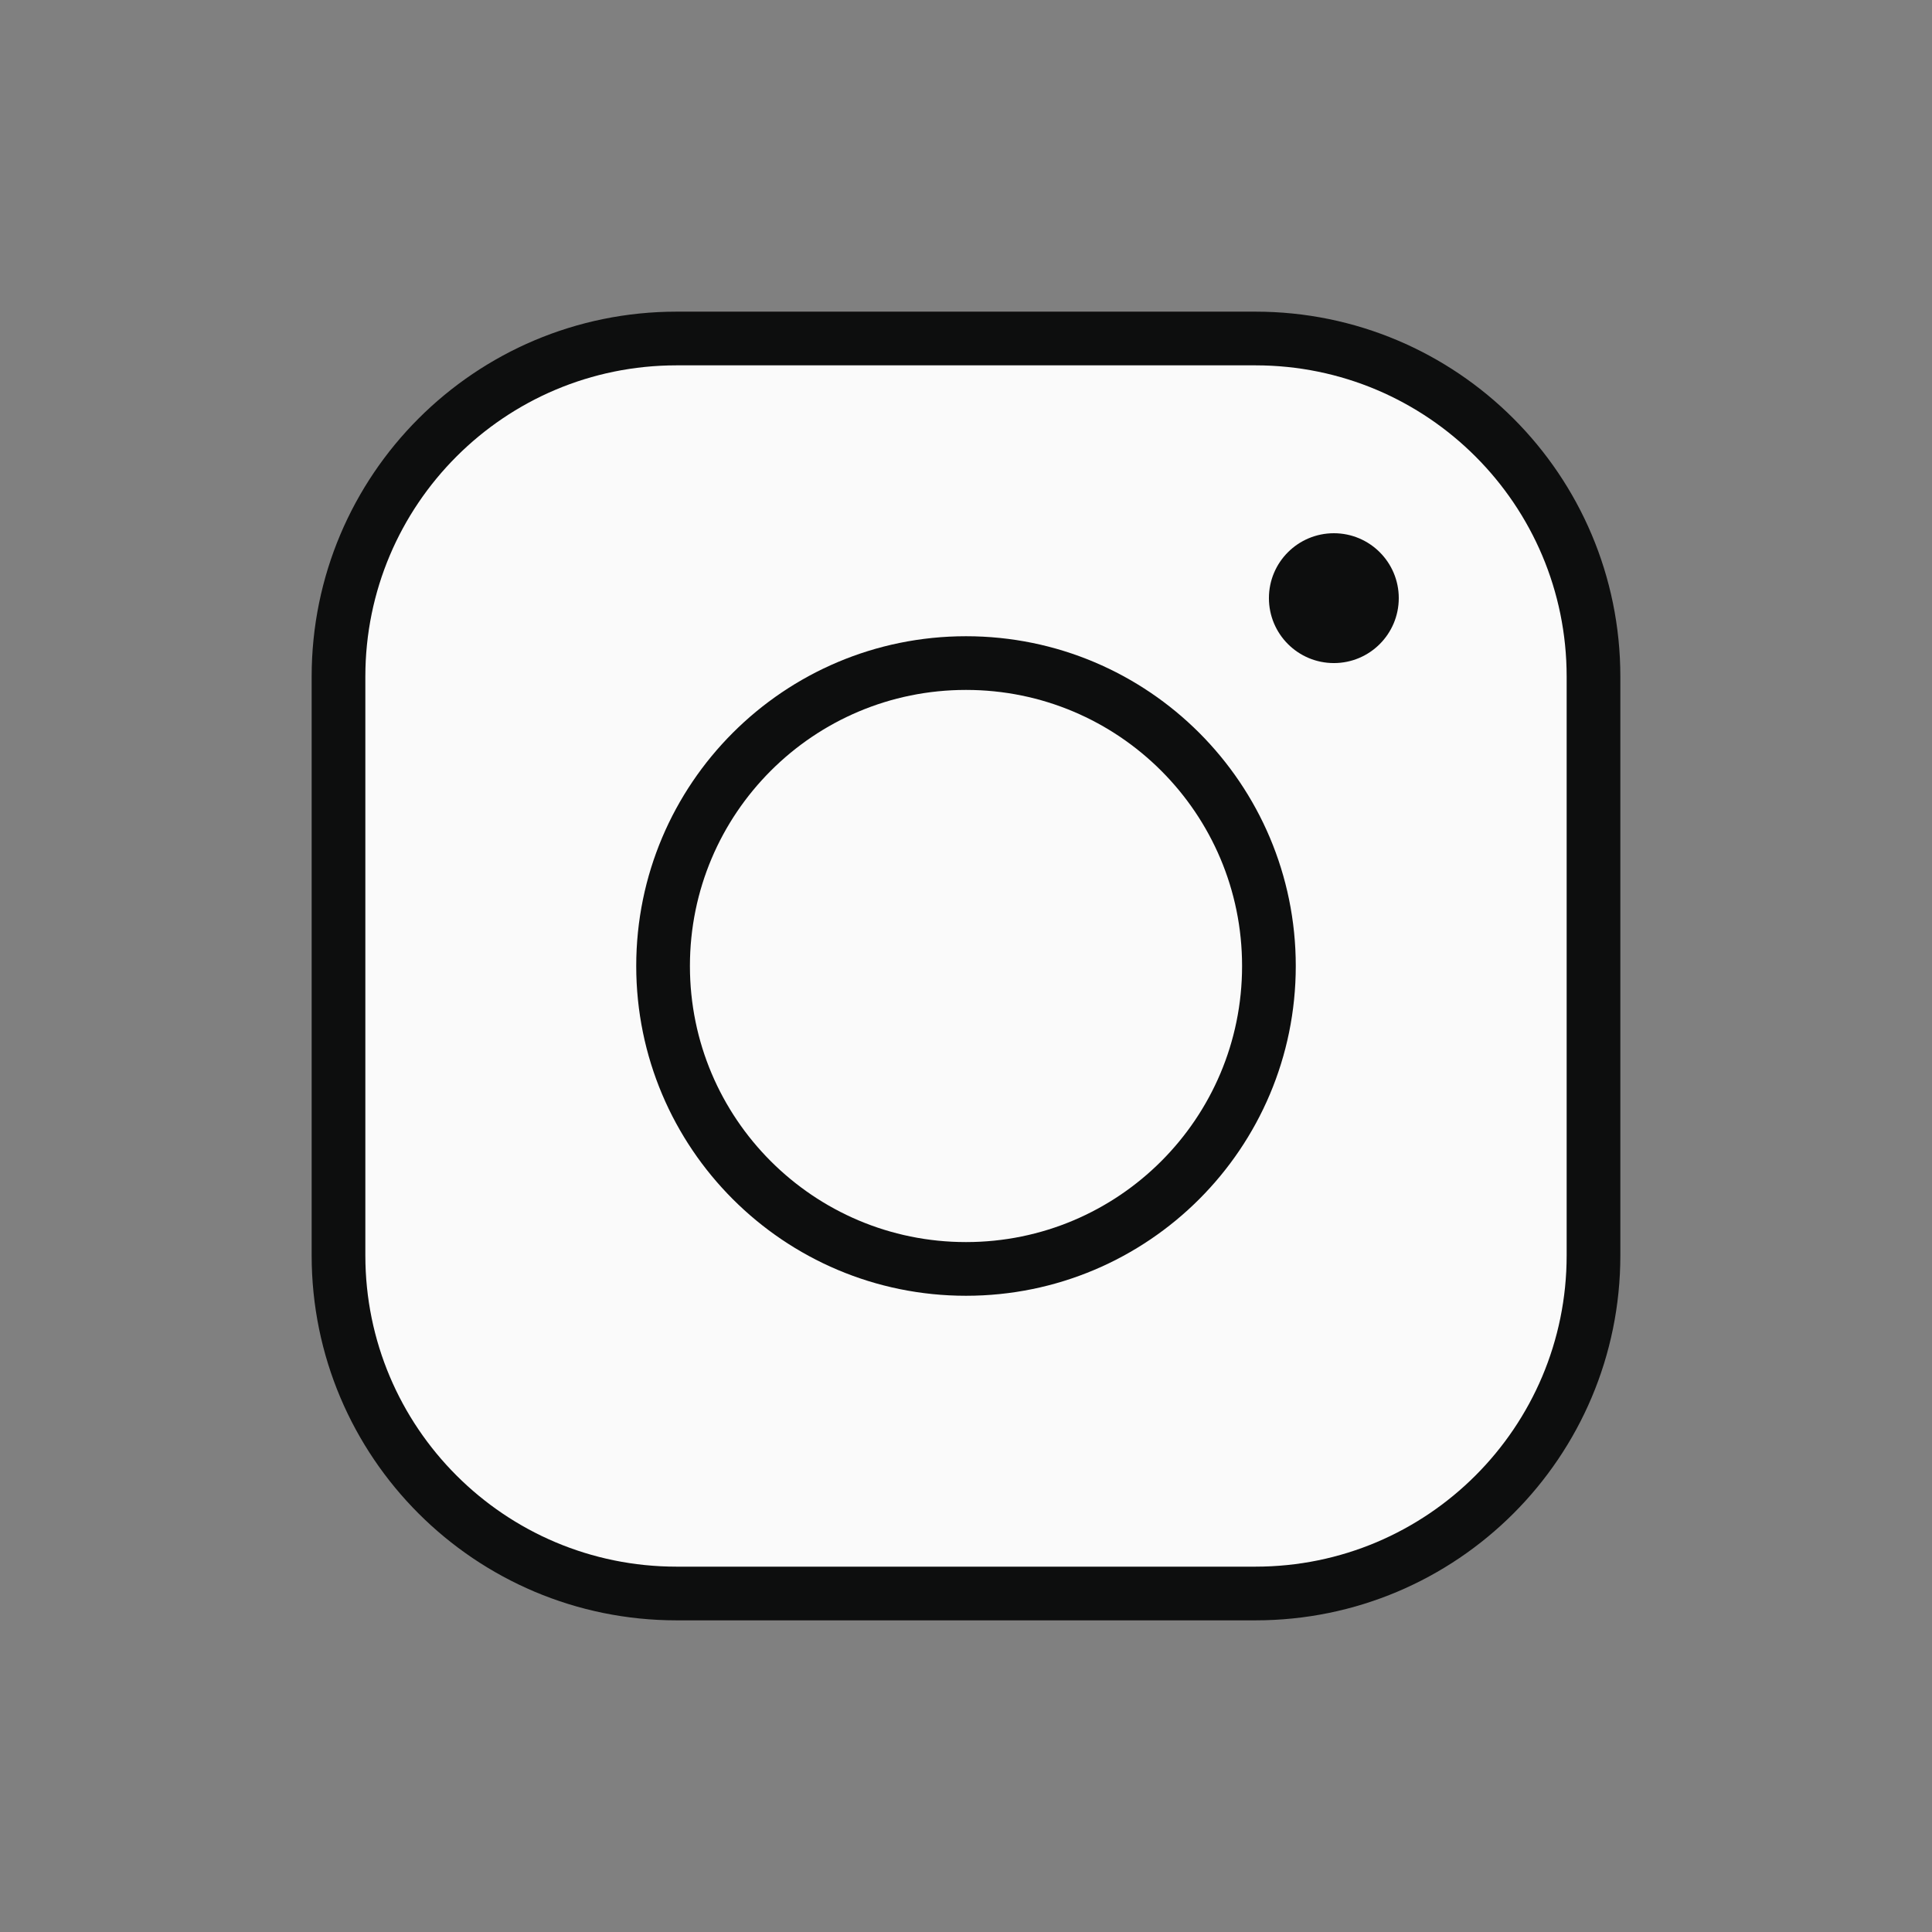 <svg width="24" height="24" viewBox="0 0 24 24" fill="none" xmlns="http://www.w3.org/2000/svg">
<rect x="0" y="0" width="24" height="24" fill="#808080" stroke="none"/>
<g id="openmoji:instagram">
<path id="Vector" d="M15.595 4.205H8.405C6.085 4.205 4.205 6.085 4.205 8.405V15.595C4.205 17.915 6.085 19.795 8.405 19.795H15.595C17.915 19.795 19.795 17.915 19.795 15.595V8.405C19.795 6.085 17.915 4.205 15.595 4.205Z" fill="#FAFAFA"/>
<path id="Vector_2" d="M15.595 4.205H8.405C6.085 4.205 4.205 6.085 4.205 8.405V15.595C4.205 17.915 6.085 19.795 8.405 19.795H15.595C17.915 19.795 19.795 17.915 19.795 15.595V8.405C19.795 6.085 17.915 4.205 15.595 4.205Z" stroke="#0D0E0E" stroke-width="0.667" stroke-miterlimit="10"/>
<path id="Vector_3" d="M12 15.763C14.079 15.763 15.763 14.078 15.763 12C15.763 9.921 14.079 8.237 12 8.237C9.922 8.237 8.237 9.921 8.237 12C8.237 14.078 9.922 15.763 12 15.763Z" stroke="#0D0E0E" stroke-width="0.667" stroke-miterlimit="10"/>
<path id="Vector_4" d="M16.57 8.237C17.015 8.237 17.376 7.876 17.376 7.43C17.376 6.985 17.015 6.624 16.57 6.624C16.124 6.624 15.763 6.985 15.763 7.43C15.763 7.876 16.124 8.237 16.57 8.237Z" fill="#0D0E0E"/>
</g>
</svg>
